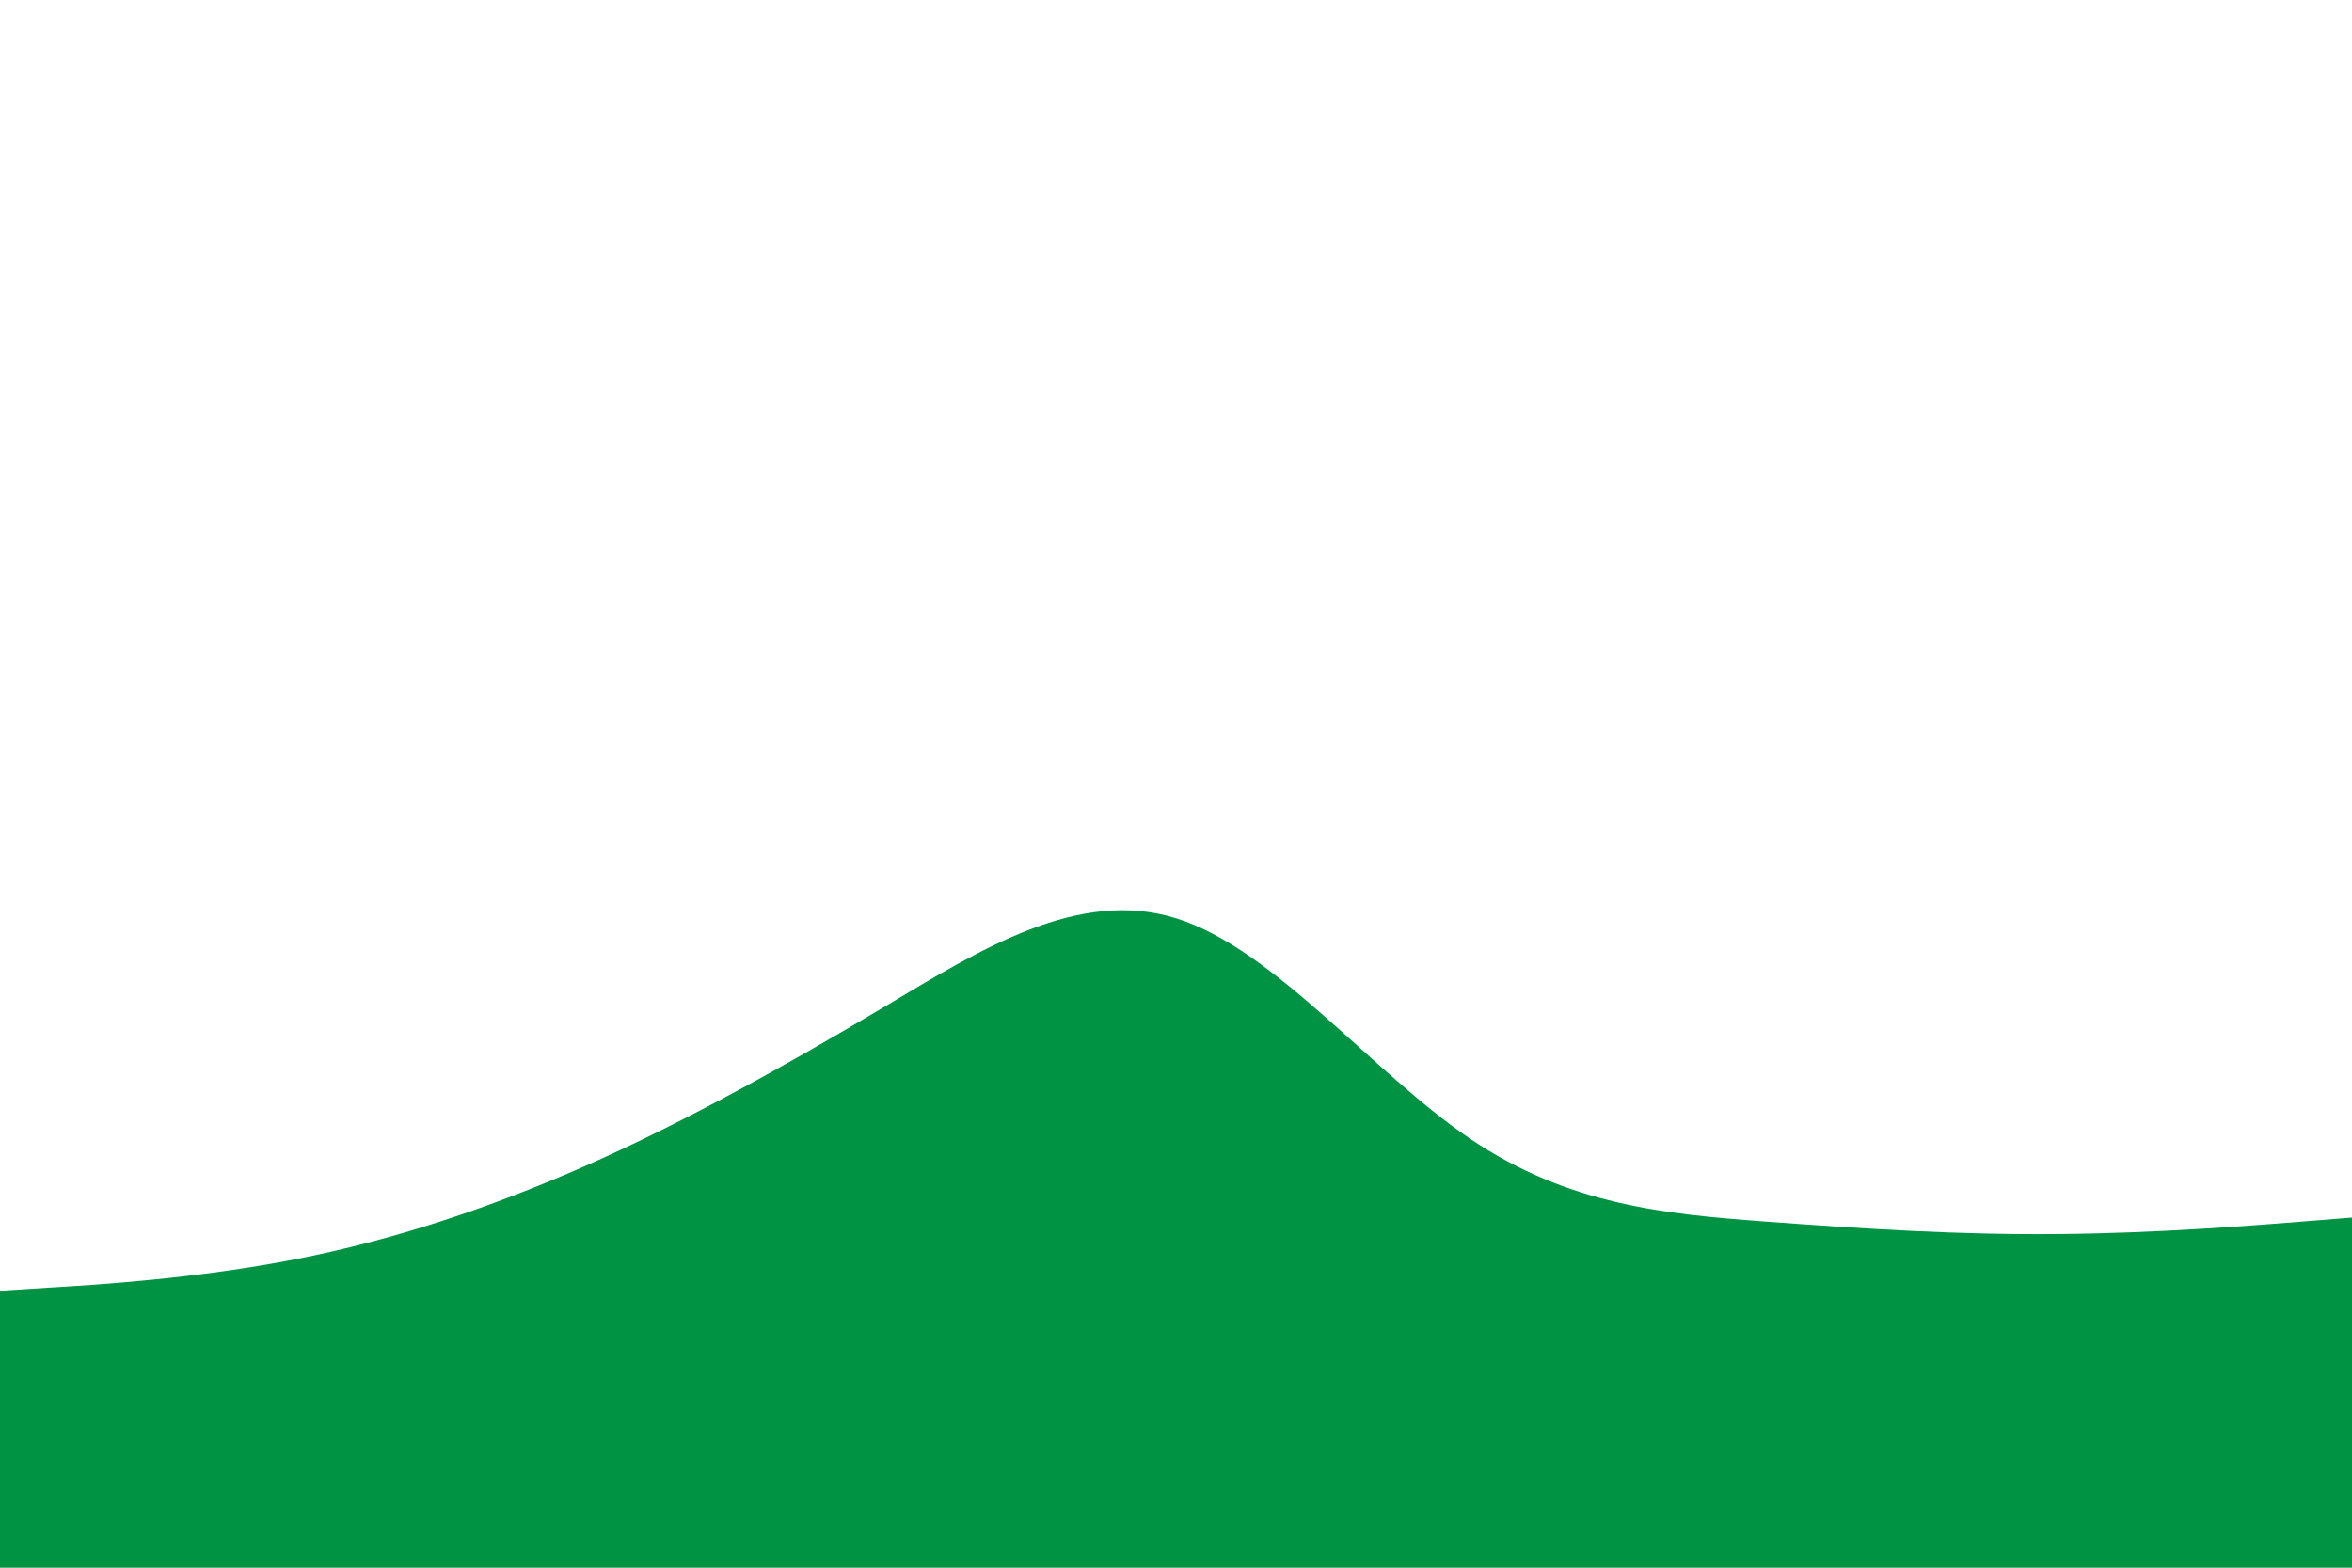 <svg id="visual" viewBox="0 0 900 600" width="900" height="600" xmlns="http://www.w3.org/2000/svg"
    xmlns:xlink="http://www.w3.org/1999/xlink" version="1.1">
    <rect x="0" y="0" width="900" height="600" fill="#FFFFFF"></rect>
    <path
        d="M0 494L18.8 492.8C37.7 491.7 75.3 489.3 112.8 482C150.3 474.7 187.7 462.3 225.2 445.7C262.7 429 300.3 408 337.8 385.7C375.3 363.3 412.7 339.7 450.2 351.5C487.7 363.3 525.3 410.7 562.8 436C600.3 461.3 637.7 464.7 675.2 467.5C712.7 470.3 750.3 472.7 787.8 472.3C825.3 472 862.7 469 881.3 467.5L900 466L900 601L881.3 601C862.7 601 825.3 601 787.8 601C750.3 601 712.7 601 675.2 601C637.7 601 600.3 601 562.8 601C525.3 601 487.7 601 450.2 601C412.7 601 375.3 601 337.8 601C300.3 601 262.7 601 225.2 601C187.7 601 150.3 601 112.8 601C75.3 601 37.7 601 18.8 601L0 601Z"
        fill="#009344" stroke-linecap="round" stroke-linejoin="miter"></path>
</svg>